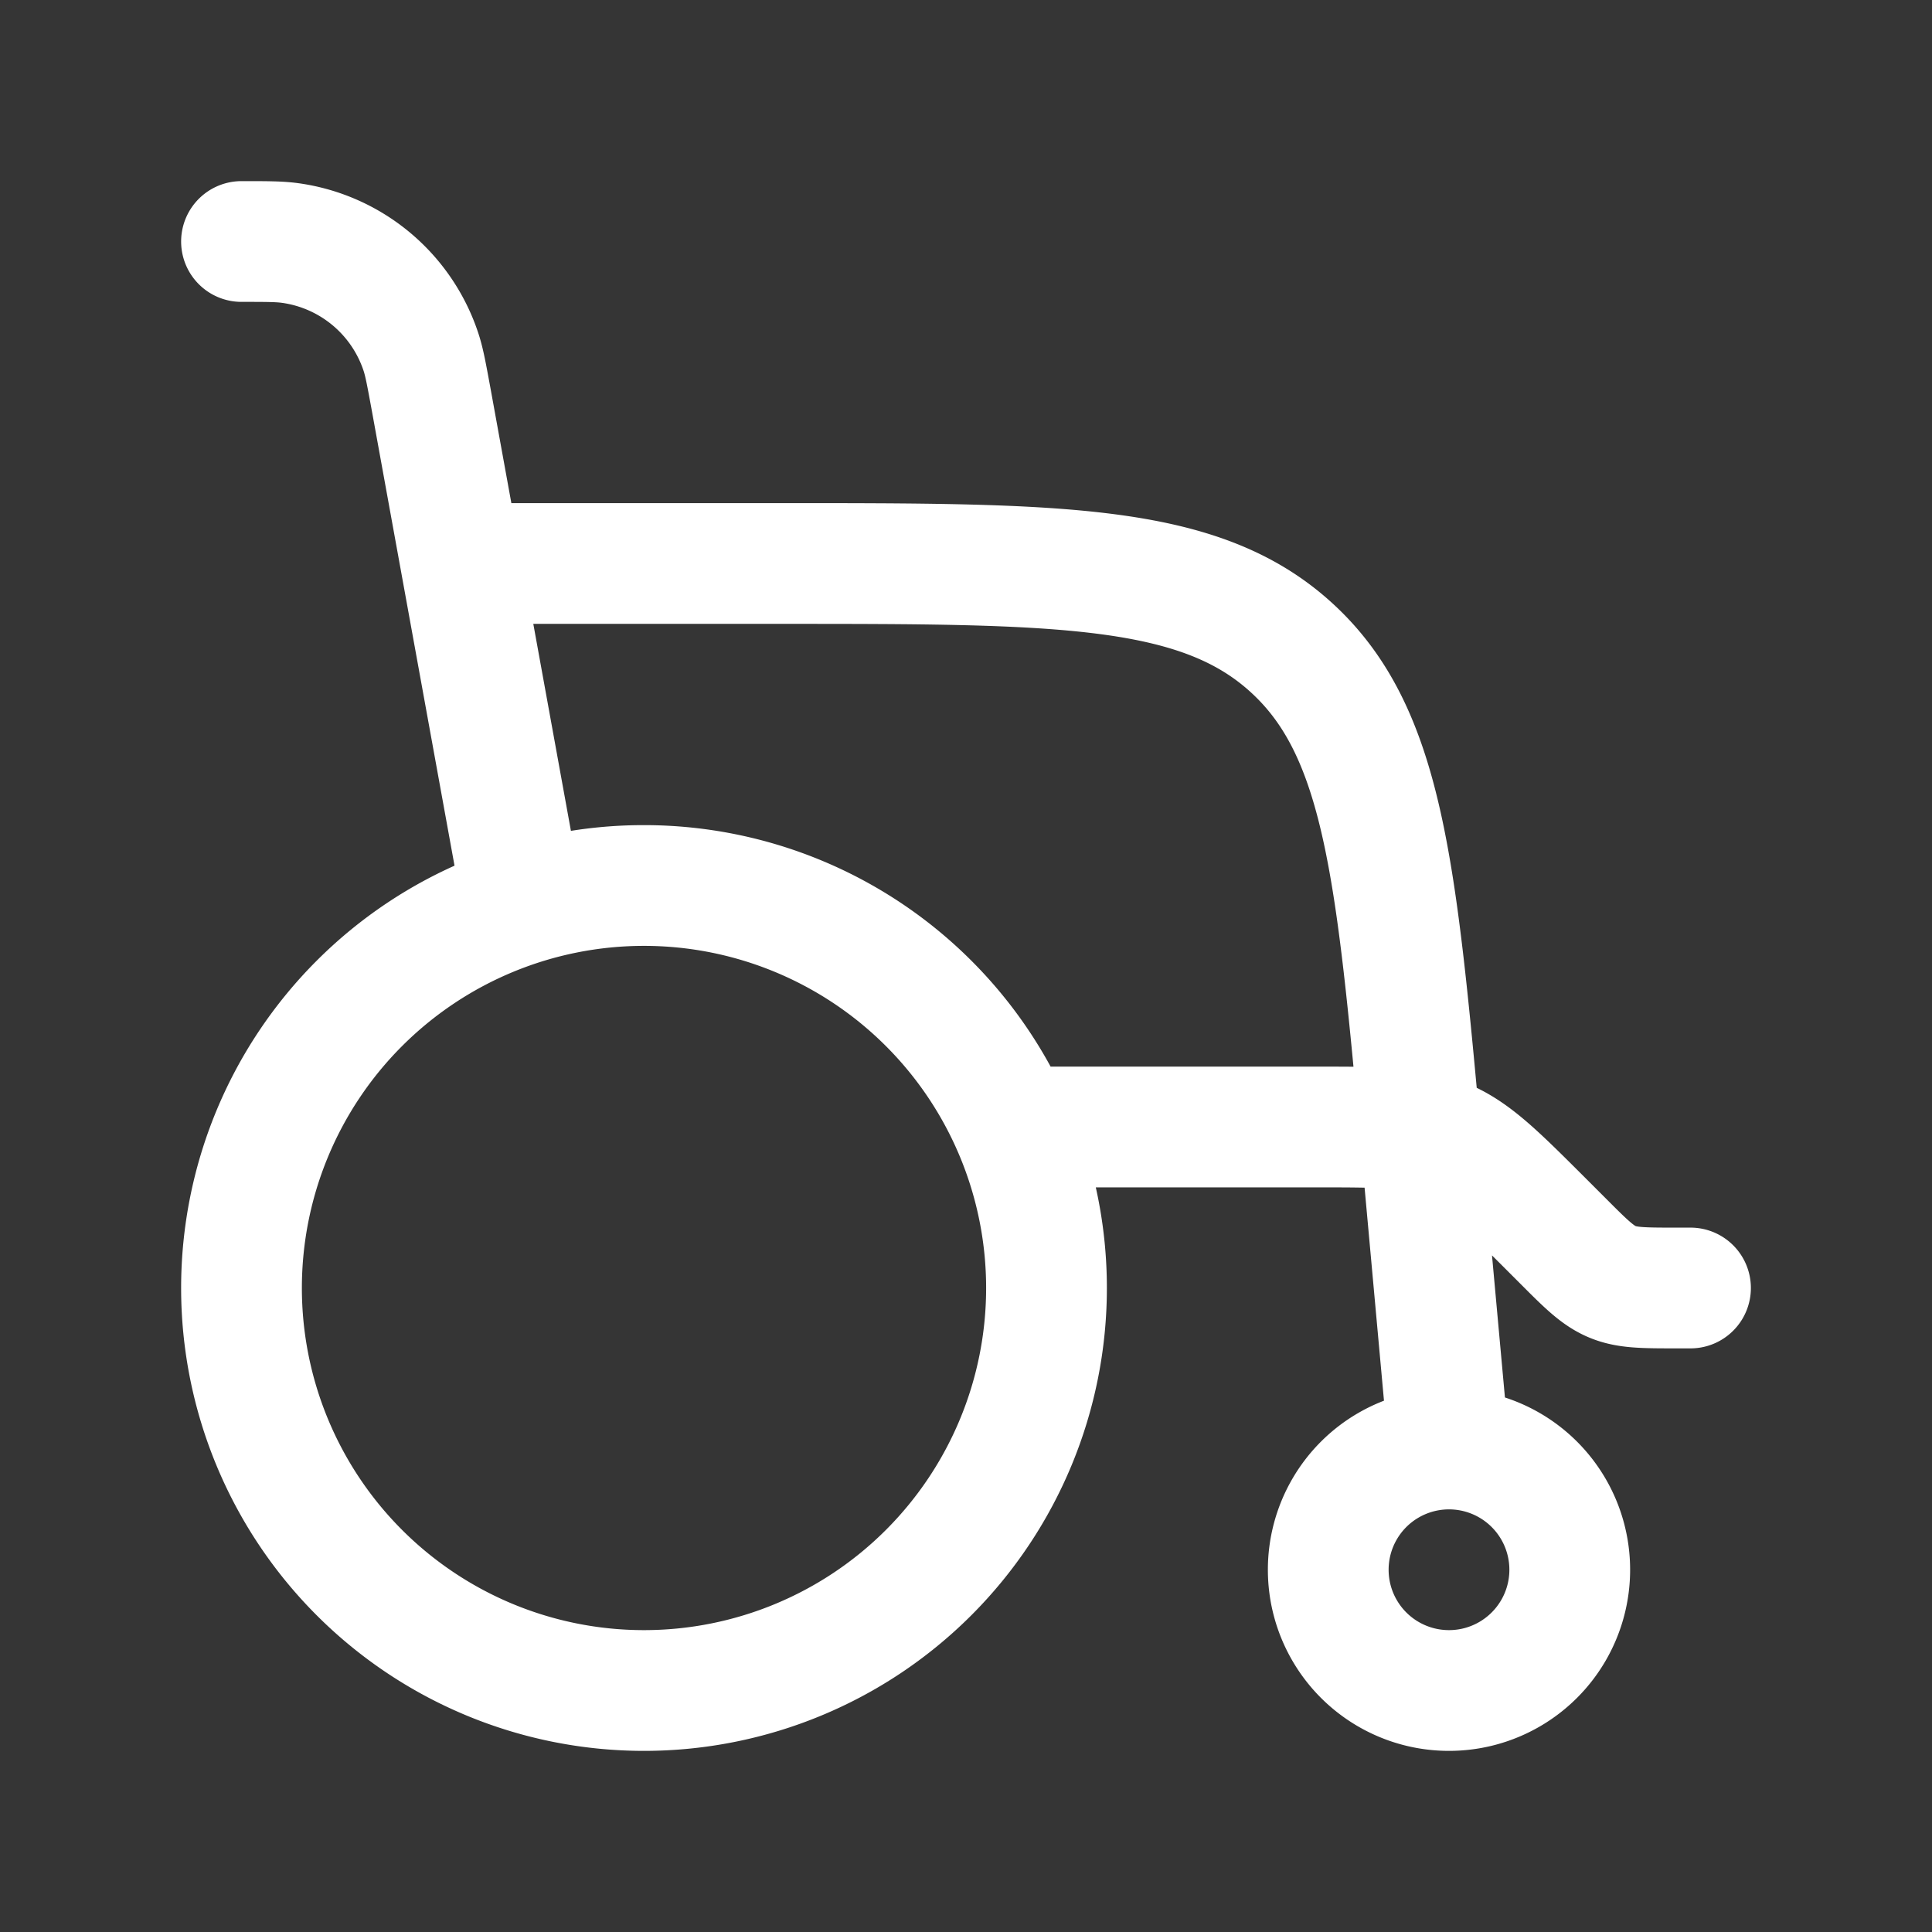 <svg xmlns="http://www.w3.org/2000/svg" width="24" height="24" fill="none"><rect width="100%" height="100%" fill="#333333" stroke="none"/><path fill="#fff" fill-opacity=".01" d="M24 0v24H0V0z"/><path stroke="#FFFFFF" stroke-linecap="round" stroke-linejoin="round" stroke-width="1.5" d="M3 3c.313 0 .469 0 .606.019A2 2 0 0 1 5.23 4.375c.043.131.07.285.127.593l1.138 6.262A5 5 0 0 1 8 11m13 5h-.172c-.408 0-.613 0-.796-.076-.184-.076-.329-.22-.618-.51l-.242-.242c-.579-.578-.867-.867-1.235-1.02C17.569 14 17.16 14 16.343 14h-3.759A5.001 5.001 0 0 0 8 11m0 0a5 5 0 1 0 0 10 5 5 0 0 0 0-10m10 7a1.5 1.5 0 1 0 0 3 1.5 1.5 0 0 0 0-3m0 0-.339-3.724c-.314-3.456-.47-5.183-1.617-6.23C14.9 7 13.165 7 9.695 7H6"/></svg>